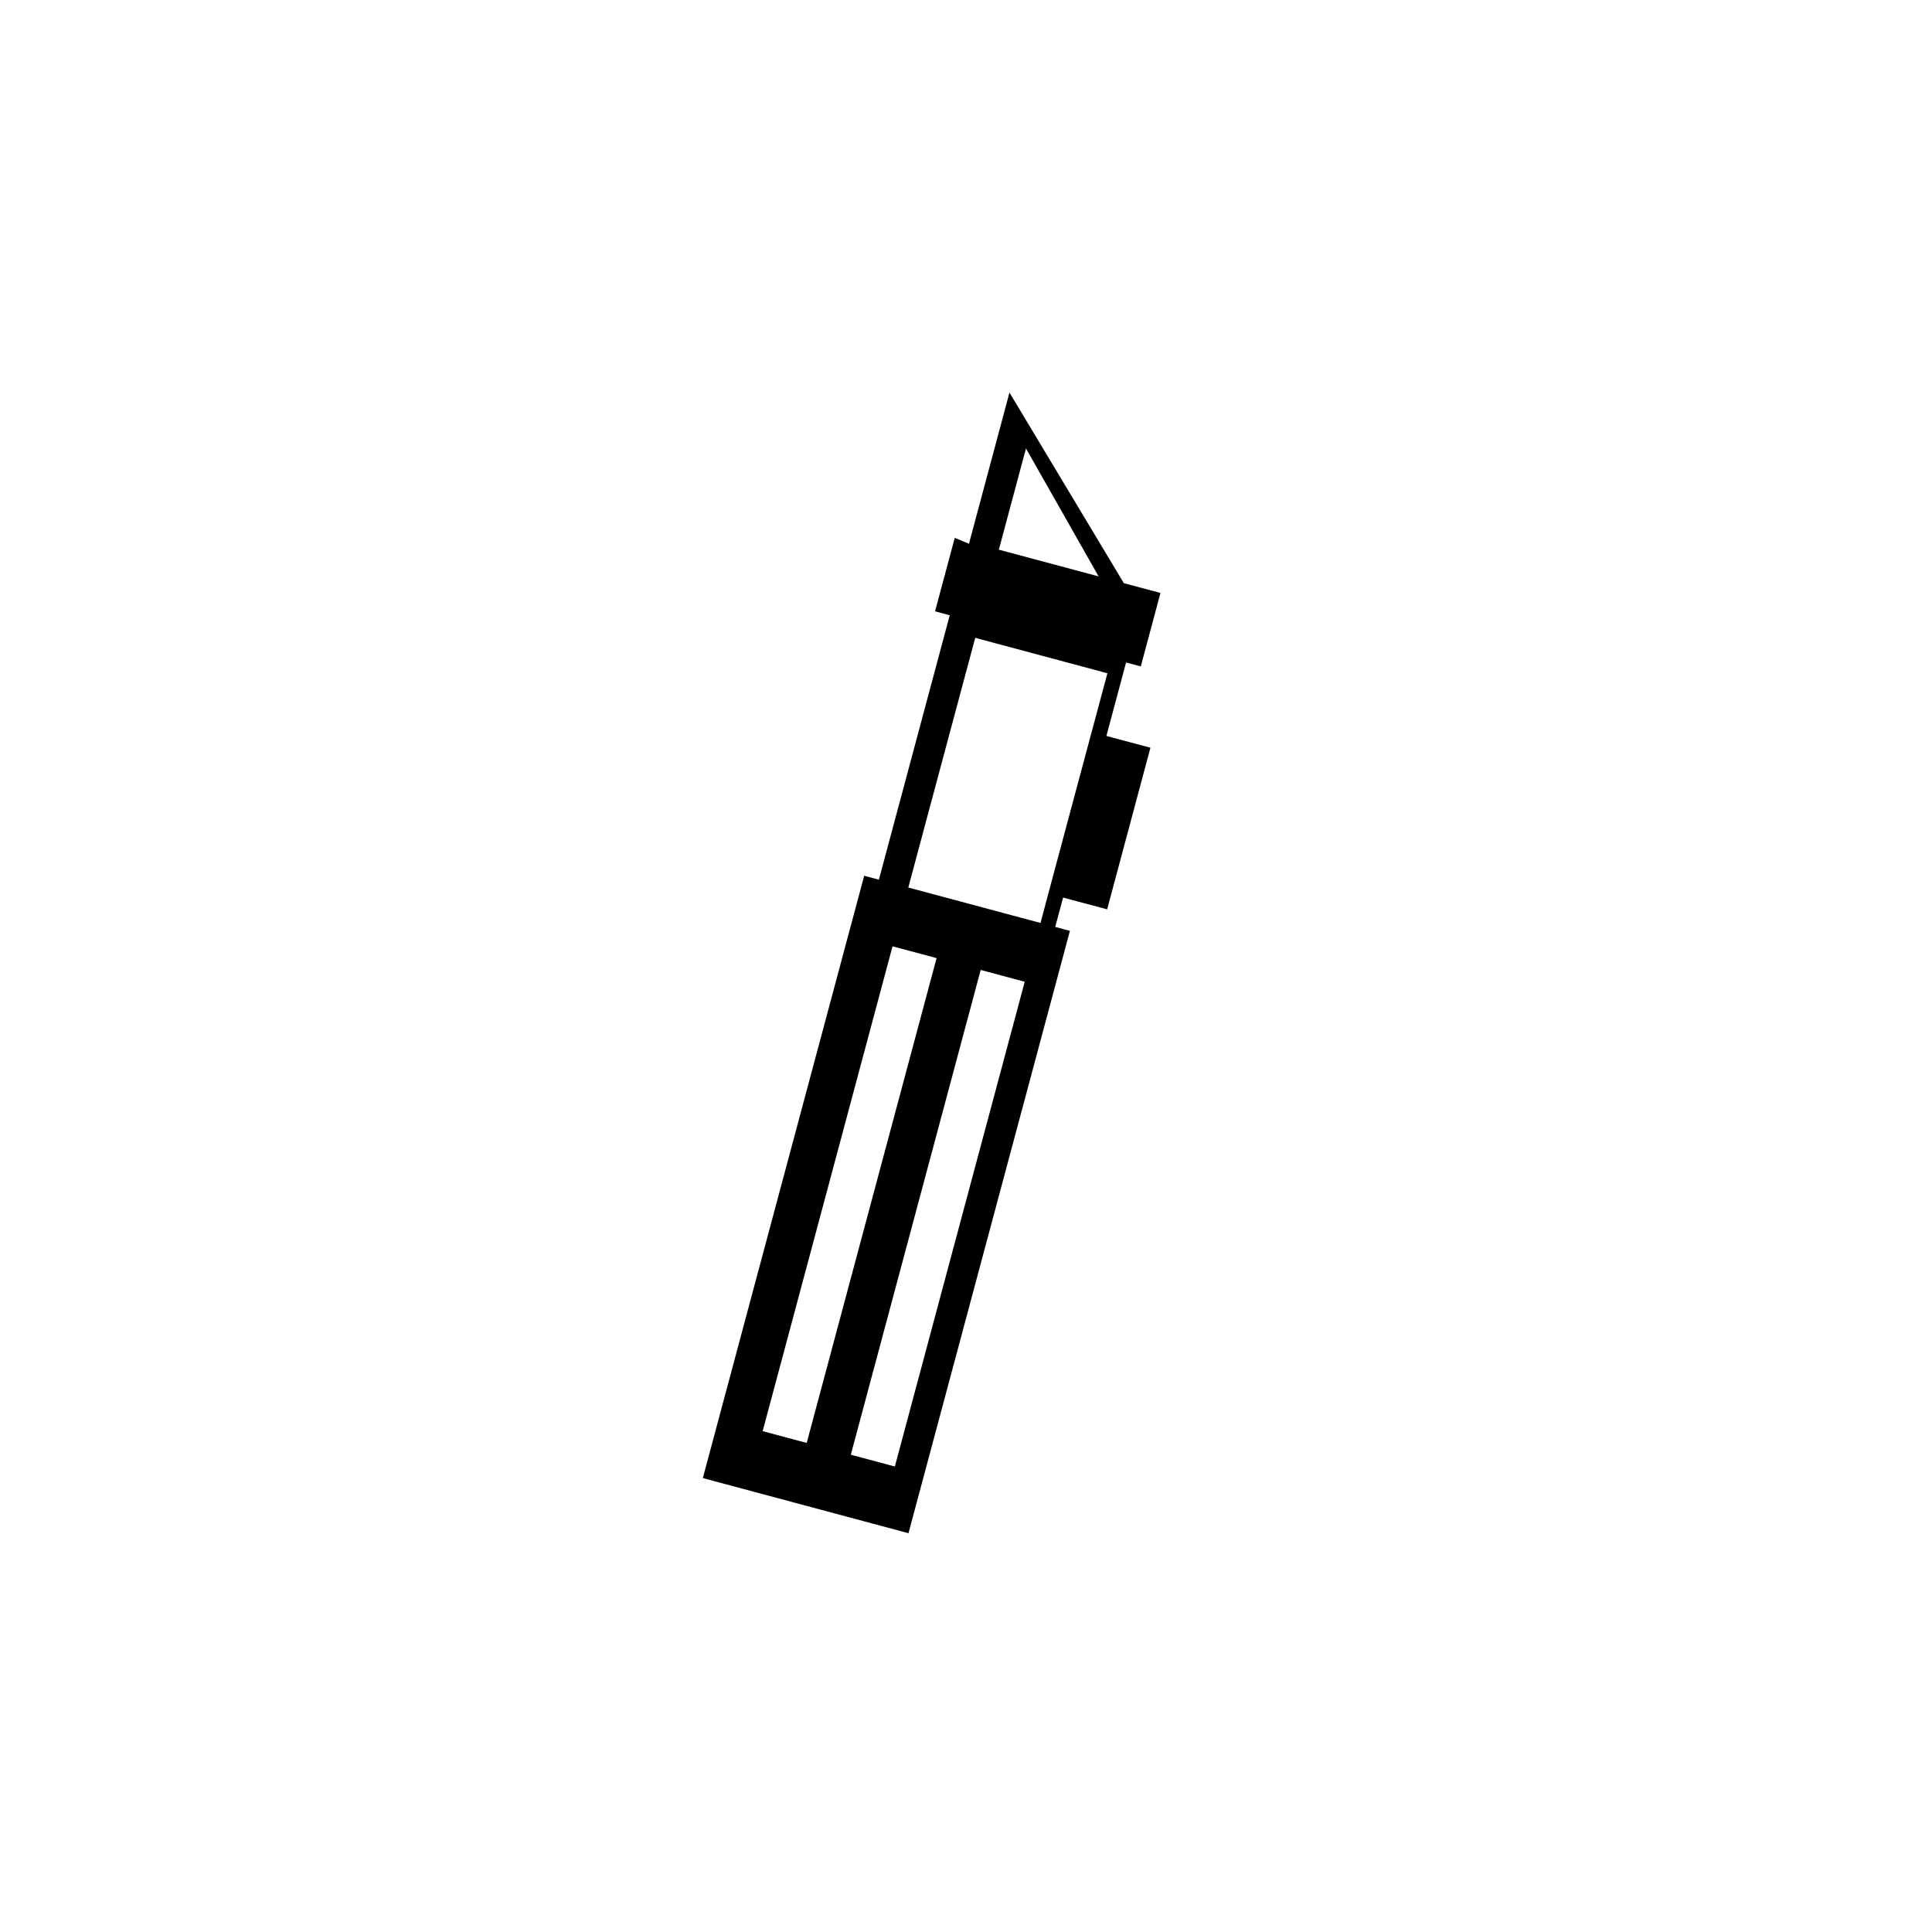 <?xml version="1.0" encoding="UTF-8"?>
<svg width="128pt" height="128pt" version="1.1" viewBox="0 0 128 128" xmlns="http://www.w3.org/2000/svg">
 <defs>
  <clipPath id="b">
   <path d="m46 26h31v76h-31z"/>
  </clipPath>
  <clipPath id="a">
   <path d="m35.5 14.637 77.863 20.863-20.863 77.863-77.863-20.863z"/>
  </clipPath>
 </defs>
 <g clip-path="url(#b)">
  <g clip-path="url(#a)">
   <path d="m73.352 60.246 2.867-10.707-2.918-0.781 1.305-4.867 0.973 0.262 1.305-4.867-2.426-0.648-7.578-12.629-2.684 10.016-0.941-0.391-1.305 4.867 0.973 0.262-4.695 17.52-0.973-0.262-10.691 39.906 13.625 3.652 10.695-39.906-0.973-0.262 0.523-1.945zm-5.379-30.535 4.812 8.477-6.609-1.77zm-14.527 65.887-2.918-0.781 8.605-32.121 2.918 0.781zm5.84 1.562-2.918-0.781 8.605-32.117 2.918 0.781zm0.891-38.359 4.434-16.543 8.758 2.348-1.227 4.57-2.684 10.012-0.52 1.961z"/>
  </g>
 </g>
</svg>
